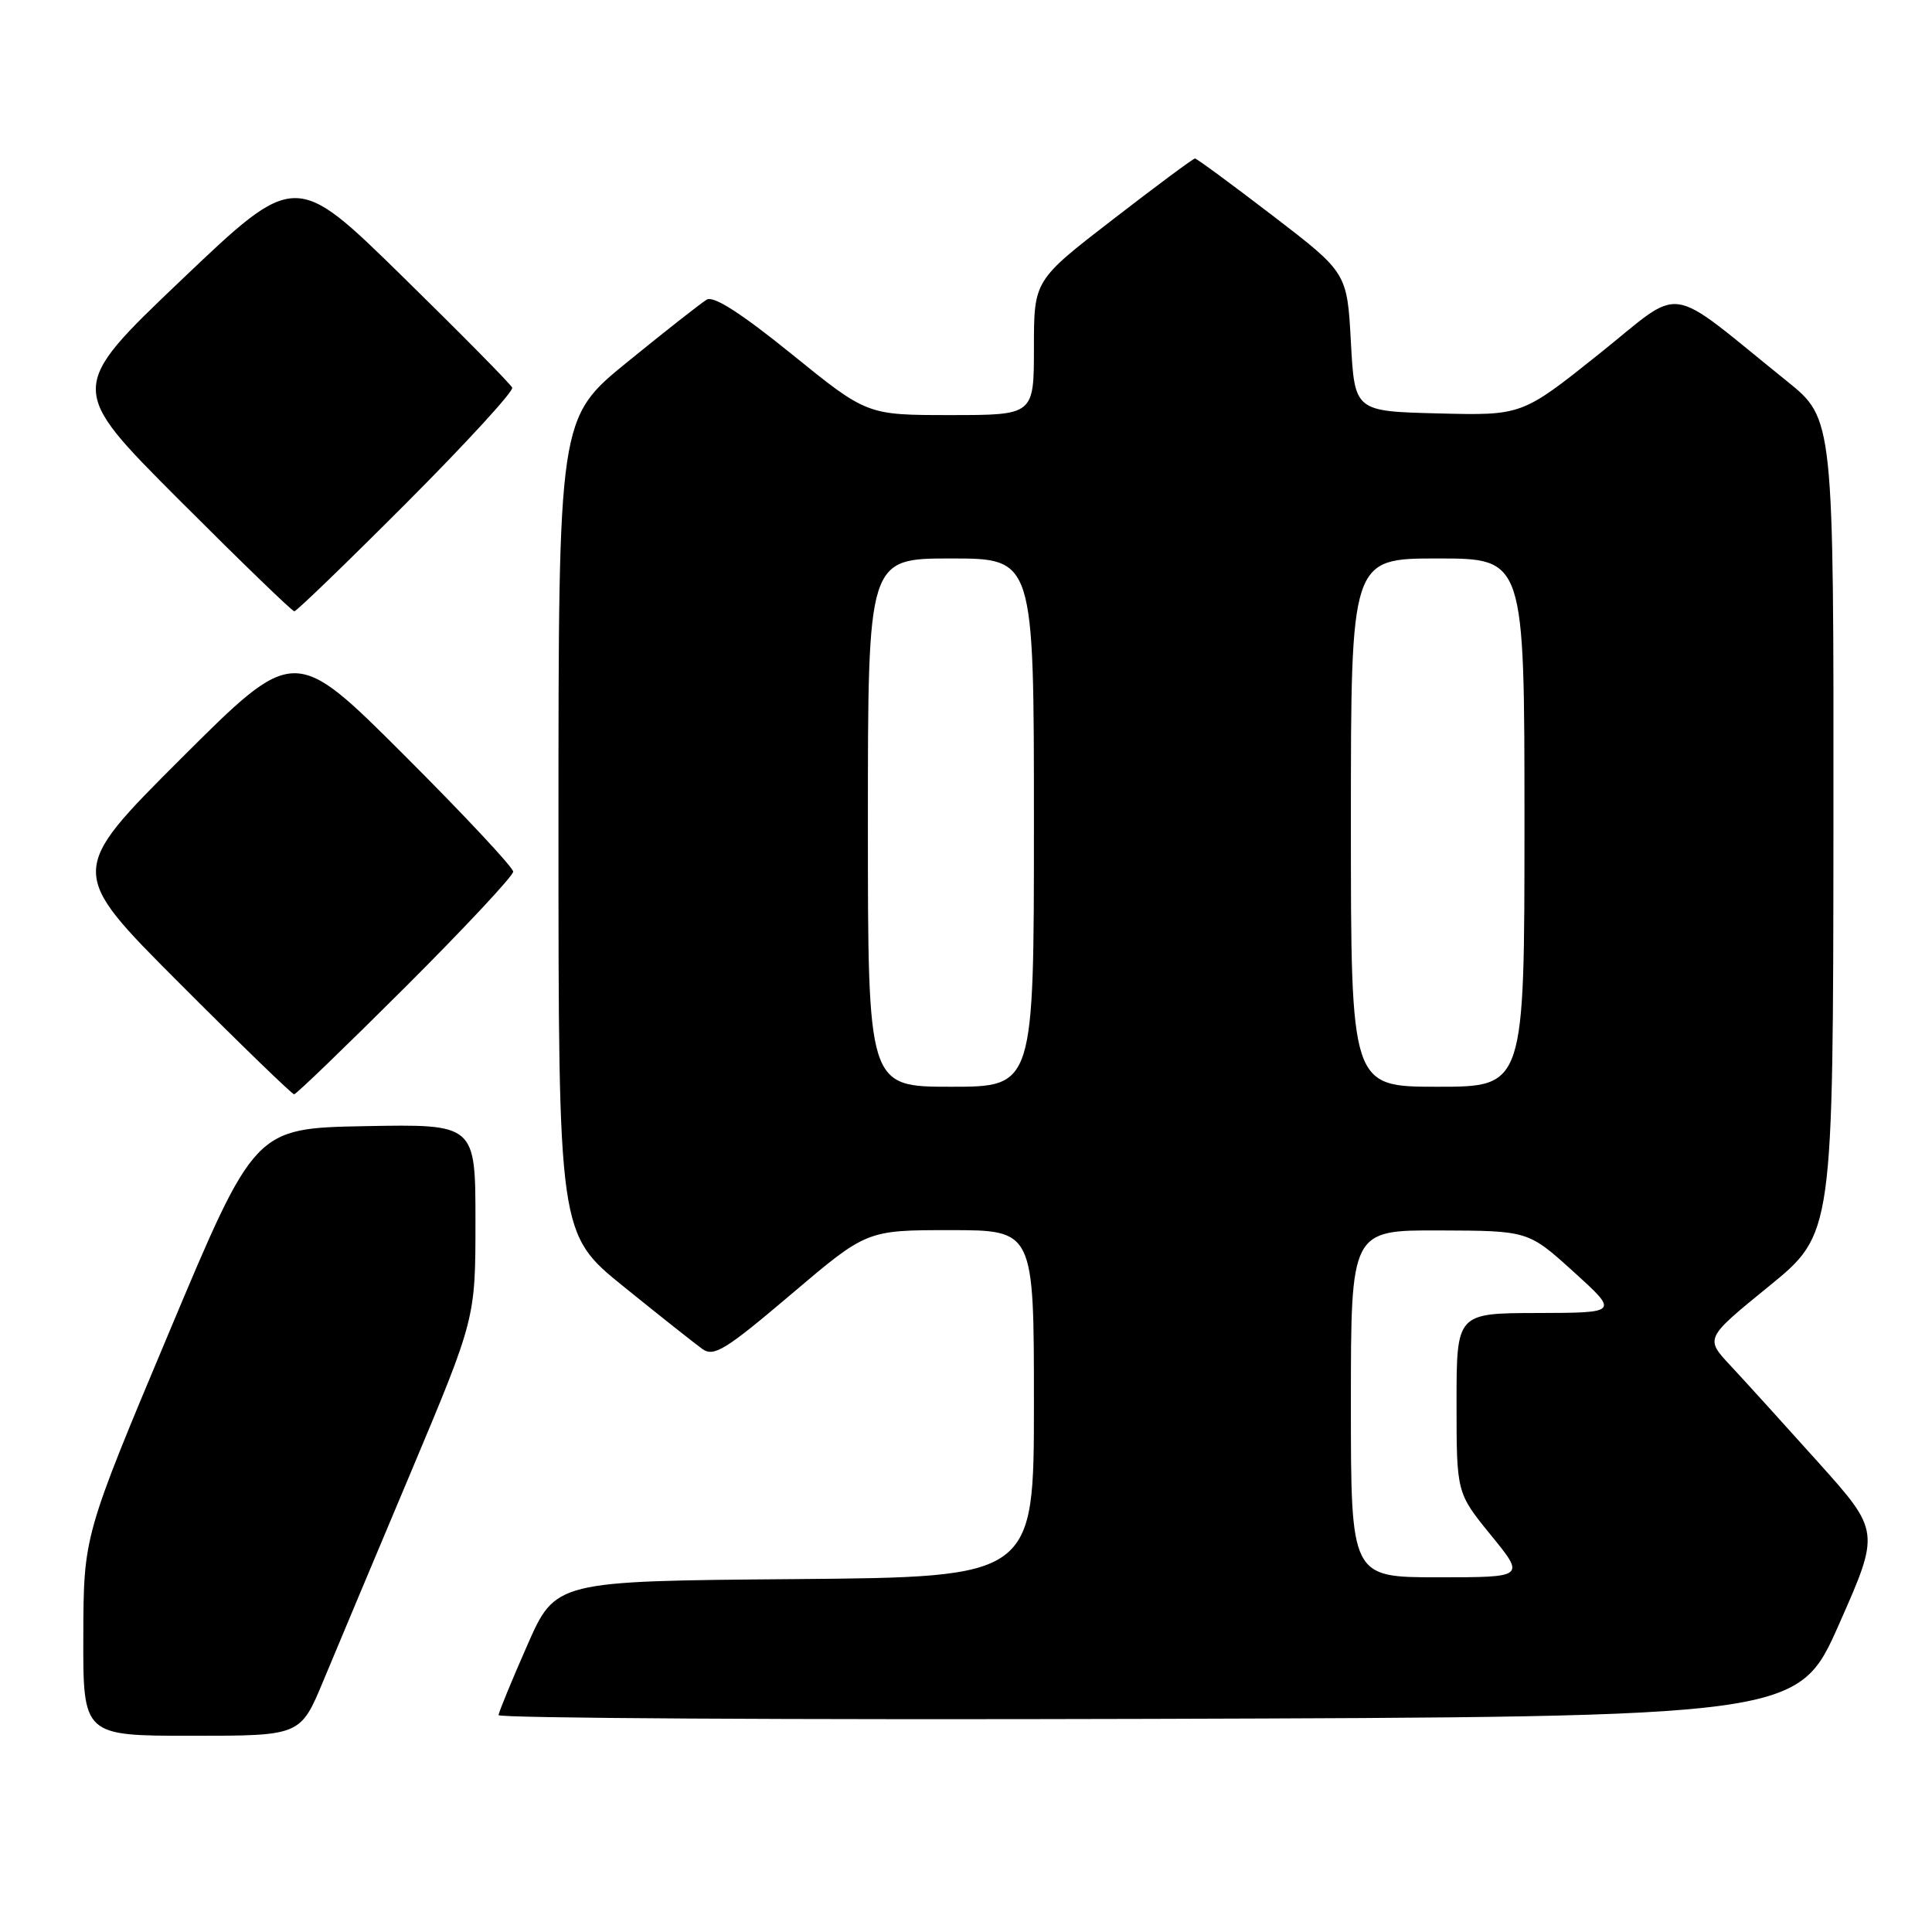 <?xml version="1.0" encoding="UTF-8" standalone="no"?>
<!DOCTYPE svg PUBLIC "-//W3C//DTD SVG 1.1//EN" "http://www.w3.org/Graphics/SVG/1.1/DTD/svg11.dtd" >
<svg xmlns="http://www.w3.org/2000/svg" xmlns:xlink="http://www.w3.org/1999/xlink" version="1.1" viewBox="0 0 256 256">
 <g >
 <path fill="currentColor"
d=" M 42.83 222.75 C 44.49 218.76 49.71 206.32 54.43 195.11 C 63.00 174.72 63.00 174.72 63.00 161.83 C 63.00 148.95 63.00 148.95 48.38 149.22 C 33.76 149.50 33.76 149.50 22.42 176.50 C 11.08 203.50 11.08 203.50 11.04 216.75 C 11.00 230.00 11.00 230.00 25.41 230.00 C 39.81 230.00 39.81 230.00 42.83 222.75 Z  M 243.69 215.20 C 249.13 202.91 249.13 202.91 240.87 193.70 C 236.33 188.64 231.11 182.89 229.27 180.92 C 225.92 177.33 225.92 177.33 234.41 170.42 C 242.90 163.50 242.90 163.50 242.94 109.50 C 242.98 55.50 242.98 55.50 236.77 50.50 C 220.41 37.33 223.34 37.75 211.86 46.92 C 201.67 55.06 201.67 55.06 190.58 54.78 C 179.50 54.50 179.50 54.50 179.00 45.32 C 178.50 36.14 178.50 36.14 168.63 28.57 C 163.20 24.41 158.57 21.00 158.34 21.00 C 158.11 21.00 153.22 24.63 147.46 29.08 C 137.00 37.15 137.00 37.15 137.00 46.08 C 137.00 55.00 137.00 55.00 125.94 55.00 C 114.88 55.00 114.88 55.00 104.94 46.95 C 98.22 41.51 94.56 39.16 93.65 39.70 C 92.91 40.14 88.19 43.85 83.15 47.95 C 74.00 55.39 74.00 55.39 74.00 109.45 C 74.00 163.50 74.00 163.50 82.66 170.50 C 87.42 174.35 92.11 178.06 93.07 178.75 C 94.60 179.83 96.12 178.89 104.83 171.50 C 114.84 163.00 114.84 163.00 125.92 163.00 C 137.00 163.00 137.00 163.00 137.00 185.99 C 137.00 208.97 137.00 208.97 105.30 209.24 C 73.61 209.50 73.61 209.50 69.87 218.00 C 67.81 222.68 66.10 226.84 66.06 227.26 C 66.03 227.67 104.76 227.90 152.13 227.76 C 238.25 227.50 238.25 227.50 243.69 215.20 Z  M 53.74 130.76 C 61.58 122.93 68.00 116.06 68.00 115.50 C 68.00 114.94 61.47 107.96 53.50 100.00 C 39.00 85.53 39.00 85.53 24.00 100.50 C 9.00 115.48 9.00 115.48 23.74 130.24 C 31.84 138.36 38.70 145.00 38.97 145.00 C 39.25 145.00 45.89 138.59 53.74 130.76 Z  M 53.88 66.62 C 61.78 58.70 68.07 51.84 67.87 51.37 C 67.66 50.89 61.11 44.25 53.31 36.61 C 39.13 22.72 39.13 22.72 24.05 37.08 C 8.97 51.45 8.97 51.45 23.72 66.22 C 31.84 74.35 38.71 81.00 39.00 81.00 C 39.29 81.00 45.99 74.53 53.88 66.62 Z  M 179.00 186.00 C 179.00 163.00 179.00 163.00 190.75 163.04 C 202.50 163.08 202.50 163.08 208.50 168.51 C 214.50 173.95 214.50 173.95 203.75 173.98 C 193.00 174.00 193.00 174.00 193.00 185.91 C 193.00 197.82 193.00 197.82 197.55 203.41 C 202.11 209.00 202.11 209.00 190.55 209.00 C 179.00 209.00 179.00 209.00 179.00 186.00 Z  M 115.00 109.00 C 115.00 74.00 115.00 74.00 126.00 74.00 C 137.00 74.00 137.00 74.00 137.00 109.00 C 137.00 144.00 137.00 144.00 126.00 144.00 C 115.00 144.00 115.00 144.00 115.00 109.00 Z  M 179.00 109.00 C 179.00 74.00 179.00 74.00 190.50 74.00 C 202.00 74.00 202.00 74.00 202.00 109.00 C 202.00 144.00 202.00 144.00 190.50 144.00 C 179.00 144.00 179.00 144.00 179.00 109.00 Z "/>
</g>
</svg>